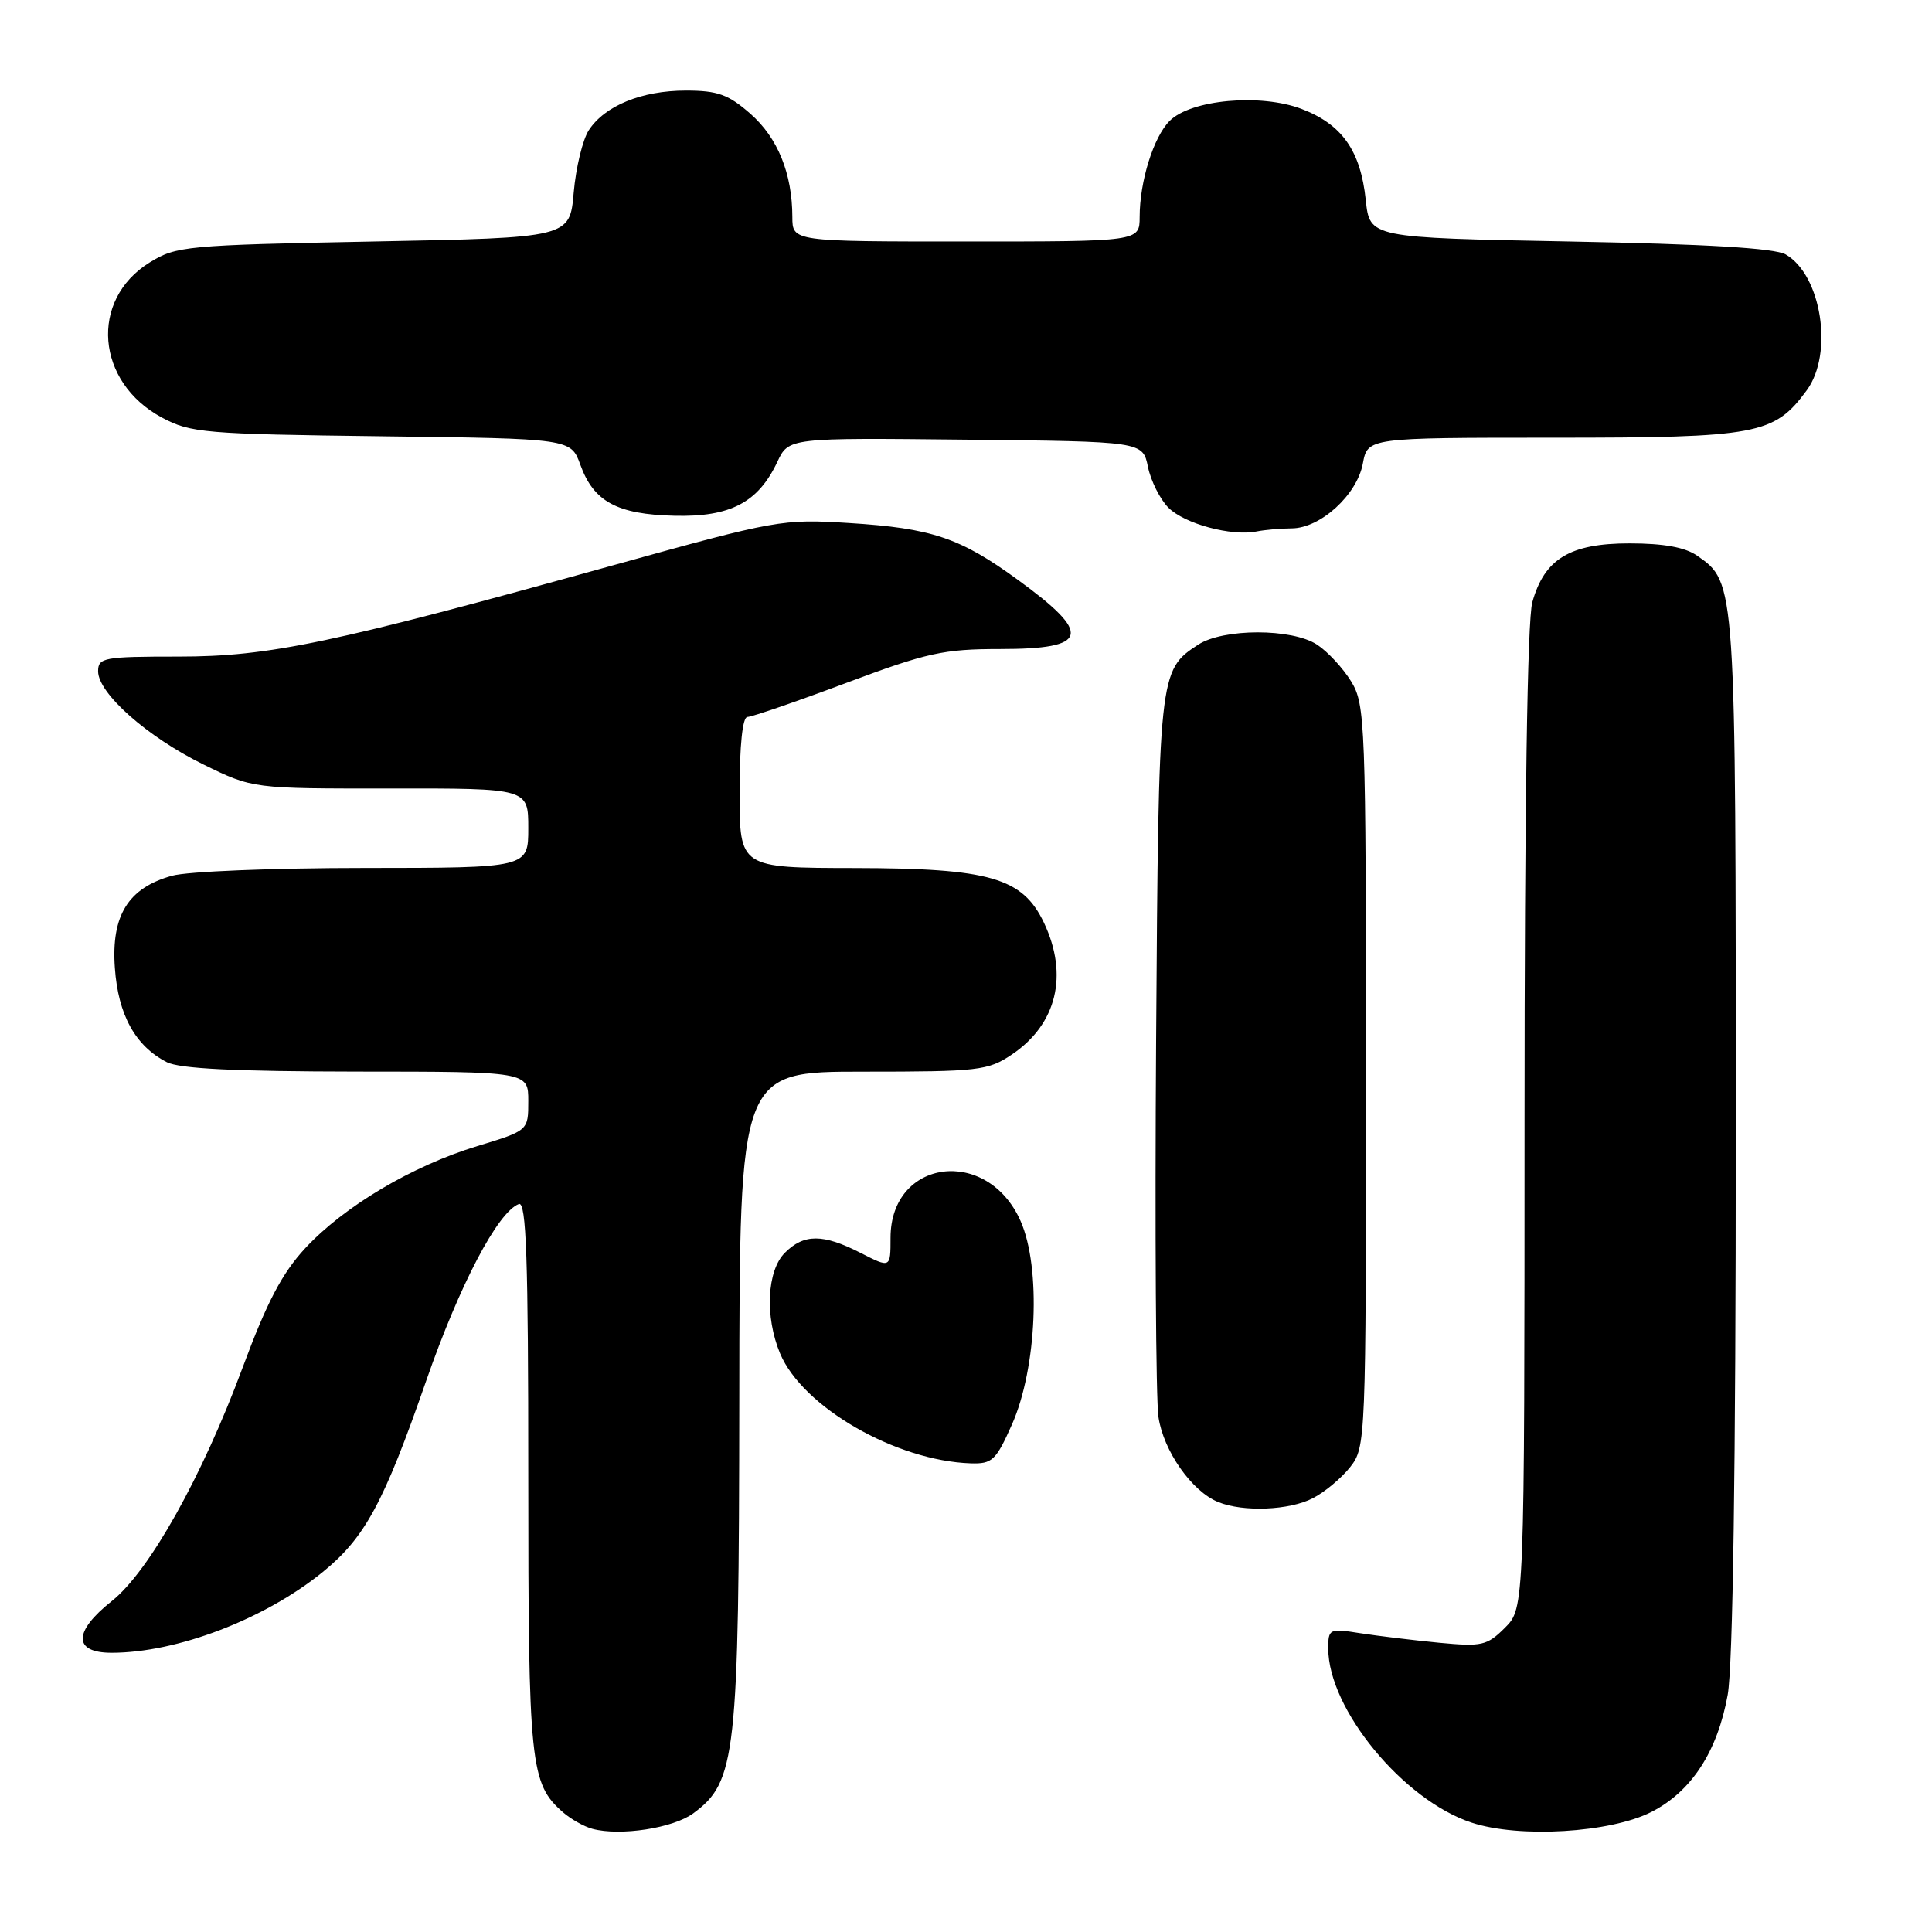 <?xml version="1.0" encoding="UTF-8" standalone="no"?>
<!DOCTYPE svg PUBLIC "-//W3C//DTD SVG 1.1//EN" "http://www.w3.org/Graphics/SVG/1.1/DTD/svg11.dtd" >
<svg xmlns="http://www.w3.org/2000/svg" xmlns:xlink="http://www.w3.org/1999/xlink" version="1.1" viewBox="0 0 256 256">
 <g >
 <path fill="currentColor"
d=" M 91.86 240.28 C 97.54 236.10 97.91 232.77 97.96 185.25 C 98.00 142.00 98.00 142.00 114.35 142.00 C 129.72 142.00 130.91 141.86 134.09 139.72 C 140.03 135.71 141.61 129.20 138.33 122.27 C 135.49 116.30 131.16 115.05 113.25 115.02 C 98.00 115.00 98.00 115.00 98.00 105.00 C 98.00 98.75 98.39 95.00 99.04 95.00 C 99.61 95.00 105.49 92.98 112.11 90.50 C 122.85 86.48 125.04 86.00 132.51 86.00 C 144.31 86.00 144.81 84.06 134.90 76.85 C 127.22 71.25 123.48 69.99 112.47 69.30 C 103.68 68.75 102.85 68.90 81.47 74.84 C 43.99 85.26 35.70 87.00 23.65 87.00 C 13.75 87.00 13.00 87.14 13.00 88.95 C 13.00 91.87 19.51 97.64 26.92 101.28 C 33.48 104.50 33.48 104.50 51.74 104.48 C 70.00 104.46 70.00 104.46 70.00 109.73 C 70.00 115.00 70.00 115.00 48.25 115.01 C 36.29 115.01 24.83 115.47 22.80 116.04 C 16.98 117.65 14.72 121.31 15.22 128.26 C 15.66 134.48 17.93 138.60 22.10 140.74 C 23.79 141.61 31.18 141.97 47.25 141.99 C 70.00 142.00 70.00 142.00 70.00 145.90 C 70.00 149.81 70.00 149.81 63.25 151.86 C 54.61 154.49 45.60 159.84 40.45 165.39 C 37.38 168.70 35.36 172.55 32.15 181.21 C 26.78 195.69 19.75 208.24 14.80 212.16 C 9.69 216.21 9.68 219.00 14.79 219.00 C 23.43 219.00 35.05 214.56 42.74 208.32 C 48.35 203.77 50.84 199.17 56.46 183.00 C 60.89 170.26 65.94 160.62 68.75 159.54 C 69.74 159.16 70.00 166.73 70.00 195.56 C 70.00 233.95 70.25 236.34 74.61 240.15 C 75.65 241.05 77.40 242.04 78.50 242.33 C 82.18 243.32 89.20 242.24 91.86 240.28 Z  M 218.83 240.09 C 224.13 237.38 227.57 232.10 228.93 224.57 C 229.62 220.73 230.00 194.47 230.00 150.28 C 230.00 76.81 230.03 77.23 224.88 73.63 C 223.30 72.52 220.44 72.00 215.91 72.00 C 208.02 72.00 204.64 74.05 203.04 79.80 C 202.38 82.16 202.01 106.97 202.01 148.30 C 202.00 213.09 202.00 213.09 199.42 215.68 C 197.03 218.06 196.36 218.21 190.67 217.67 C 187.27 217.34 182.59 216.77 180.25 216.41 C 176.14 215.76 176.00 215.82 176.00 218.43 C 176.00 226.46 185.95 238.55 195.00 241.51 C 201.32 243.59 213.39 242.86 218.83 240.09 Z  M 173.96 198.52 C 175.54 197.71 177.76 195.85 178.91 194.39 C 180.97 191.77 181.00 190.91 181.00 142.62 C 180.99 95.70 180.91 93.36 179.04 90.30 C 177.97 88.55 175.94 86.35 174.52 85.42 C 171.20 83.24 162.08 83.25 158.75 85.43 C 153.55 88.83 153.52 89.13 153.19 138.00 C 153.02 163.03 153.16 185.41 153.50 187.75 C 154.16 192.25 157.92 197.62 161.42 199.03 C 164.74 200.38 170.86 200.13 173.96 198.52 Z  M 134.09 188.75 C 137.40 181.29 137.97 167.97 135.23 161.79 C 130.84 151.87 118.00 153.53 118.00 164.02 C 118.00 168.04 118.00 168.04 114.04 166.02 C 109.05 163.47 106.53 163.47 104.00 166.00 C 101.62 168.38 101.33 174.46 103.36 179.33 C 106.33 186.44 118.71 193.57 128.63 193.90 C 131.47 193.99 131.97 193.52 134.09 188.75 Z  M 171.17 70.01 C 174.96 69.99 179.80 65.59 180.58 61.44 C 181.22 58.00 181.22 58.00 205.86 58.00 C 232.94 58.00 235.09 57.59 239.41 51.71 C 242.98 46.84 241.36 36.44 236.61 33.71 C 235.17 32.88 226.08 32.34 208.00 32.00 C 181.50 31.50 181.50 31.50 180.97 26.50 C 180.28 19.95 177.83 16.48 172.46 14.43 C 167.03 12.36 157.81 13.19 154.98 16.02 C 152.85 18.15 151.01 24.03 151.01 28.75 C 151.00 32.00 151.00 32.00 128.00 32.00 C 105.00 32.00 105.00 32.00 104.99 28.75 C 104.98 23.00 103.06 18.26 99.44 15.08 C 96.51 12.51 95.10 12.00 90.87 12.00 C 85.04 12.00 80.13 14.01 78.02 17.25 C 77.21 18.49 76.31 22.20 76.02 25.50 C 75.50 31.50 75.50 31.50 49.50 32.00 C 24.58 32.48 23.35 32.60 19.81 34.79 C 11.82 39.76 12.70 50.65 21.47 55.34 C 25.24 57.36 27.12 57.52 50.57 57.81 C 75.64 58.12 75.64 58.12 76.90 61.59 C 78.66 66.47 81.77 68.16 89.38 68.34 C 96.78 68.52 100.46 66.59 103.00 61.20 C 104.50 58.01 104.50 58.01 127.96 58.26 C 151.42 58.50 151.42 58.50 152.11 61.87 C 152.49 63.72 153.71 66.15 154.82 67.27 C 156.96 69.41 163.15 71.08 166.50 70.42 C 167.60 70.20 169.70 70.02 171.17 70.01 Z "/>
</g>
</svg>